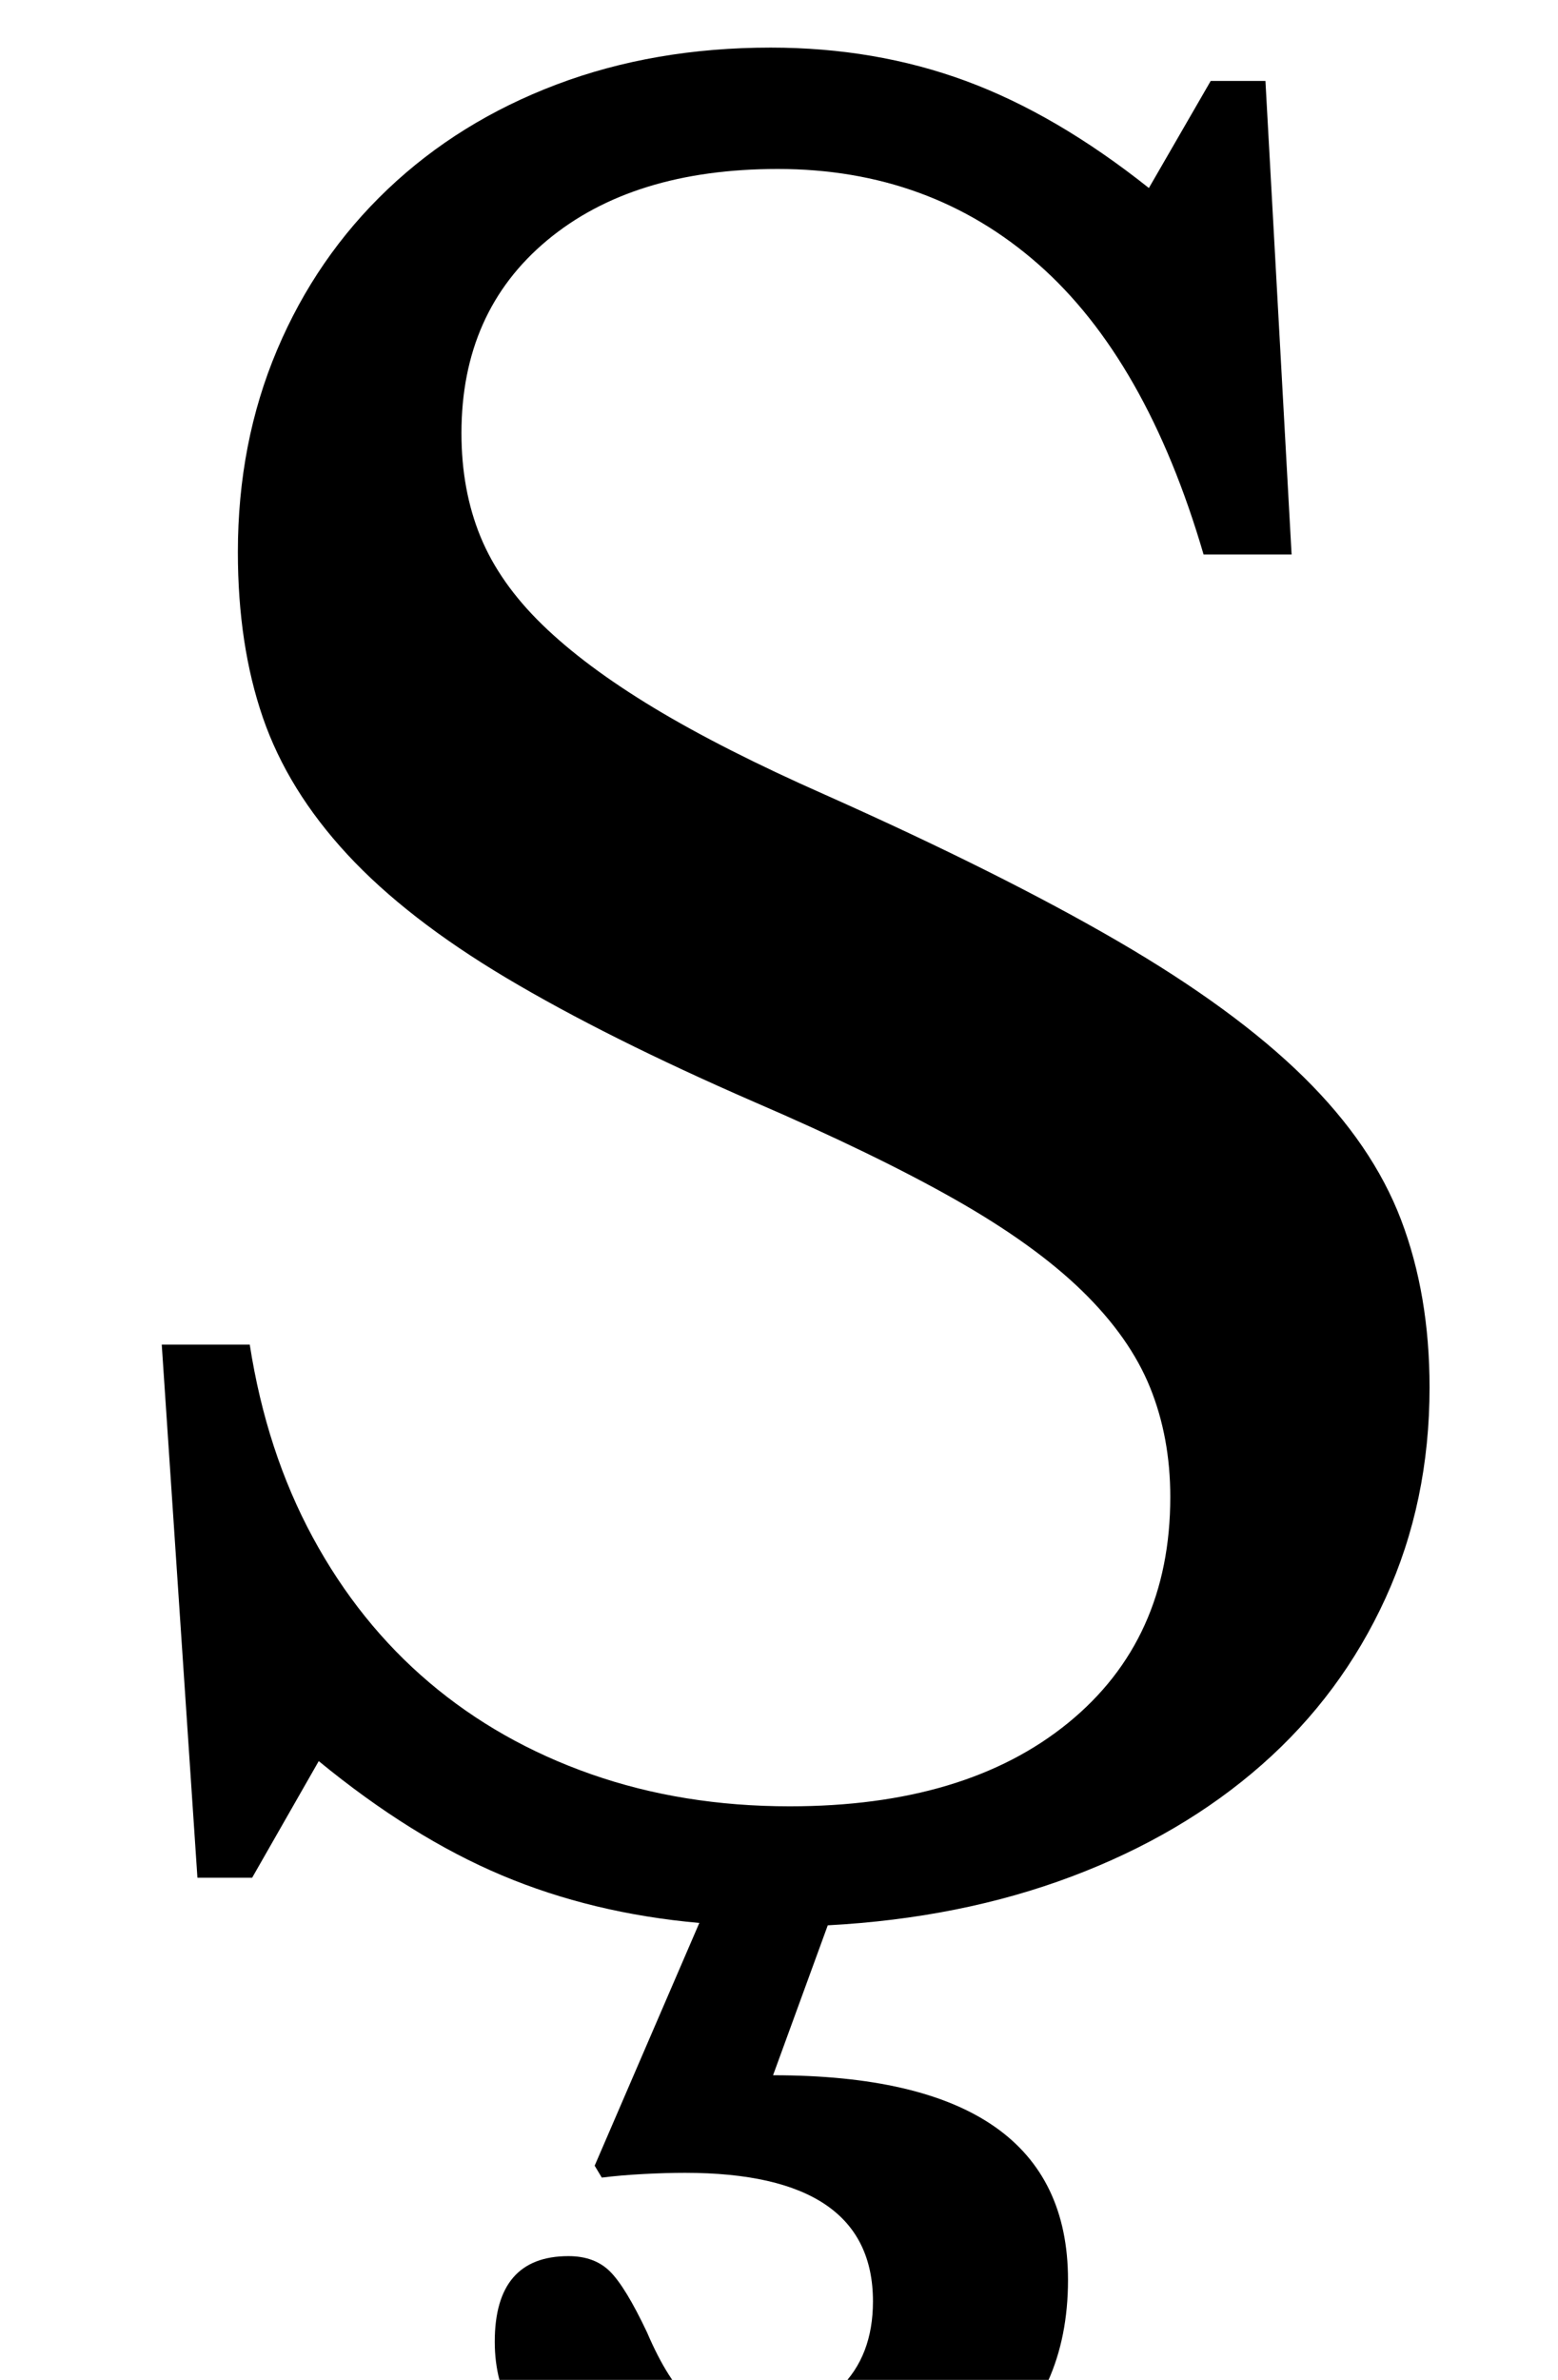 <?xml version="1.0" standalone="no"?>
<!DOCTYPE svg PUBLIC "-//W3C//DTD SVG 1.1//EN" "http://www.w3.org/Graphics/SVG/1.1/DTD/svg11.dtd" >
<svg xmlns="http://www.w3.org/2000/svg" xmlns:xlink="http://www.w3.org/1999/xlink" version="1.1" viewBox="-10 0 655 1000">
  <g transform="matrix(1 0 0 -1 0 800)">
   <path fill="currentColor"
d="M58 235h37q7 -45 26.5 -81t49 -61t68 -38.5t83.5 -13.5q74 0 117 35t43 95q0 25 -8.5 46t-28.5 40.5t-53.5 38.5t-84.5 41q-62 27 -104 52t-67 52t-35.5 57.5t-10.5 69.5q0 46 16.5 85t46.5 67.5t71 44t90 15.5q44 0 82 -14t77 -45l26 45h23l11 -199h-37
q-24 82 -69.5 122t-109.5 40q-61 0 -97 -30t-36 -81q0 -24 8 -43.5t26 -37t47 -35t72 -36.5q74 -33 123 -61.5t78 -57t41 -60t12 -70.5q0 -48 -18.5 -88.5t-52 -70t-80 -47t-102.5 -20.5l-23 -63q124 0 124 -86q0 -48 -34 -75t-92 -27q-51 0 -83 21t-32 55q0 36 31 36
q11 0 17.5 -6.5t15.5 -25.5q9 -21 18.5 -29t26.5 -8q22 0 36 13.5t14 36.5q0 54 -79 54q-8 0 -17.5 -0.5t-17.5 -1.5l-3 5l44 102q-45 4 -83 20t-77 48l-28 -49h-23z" />
  </g>

</svg>
